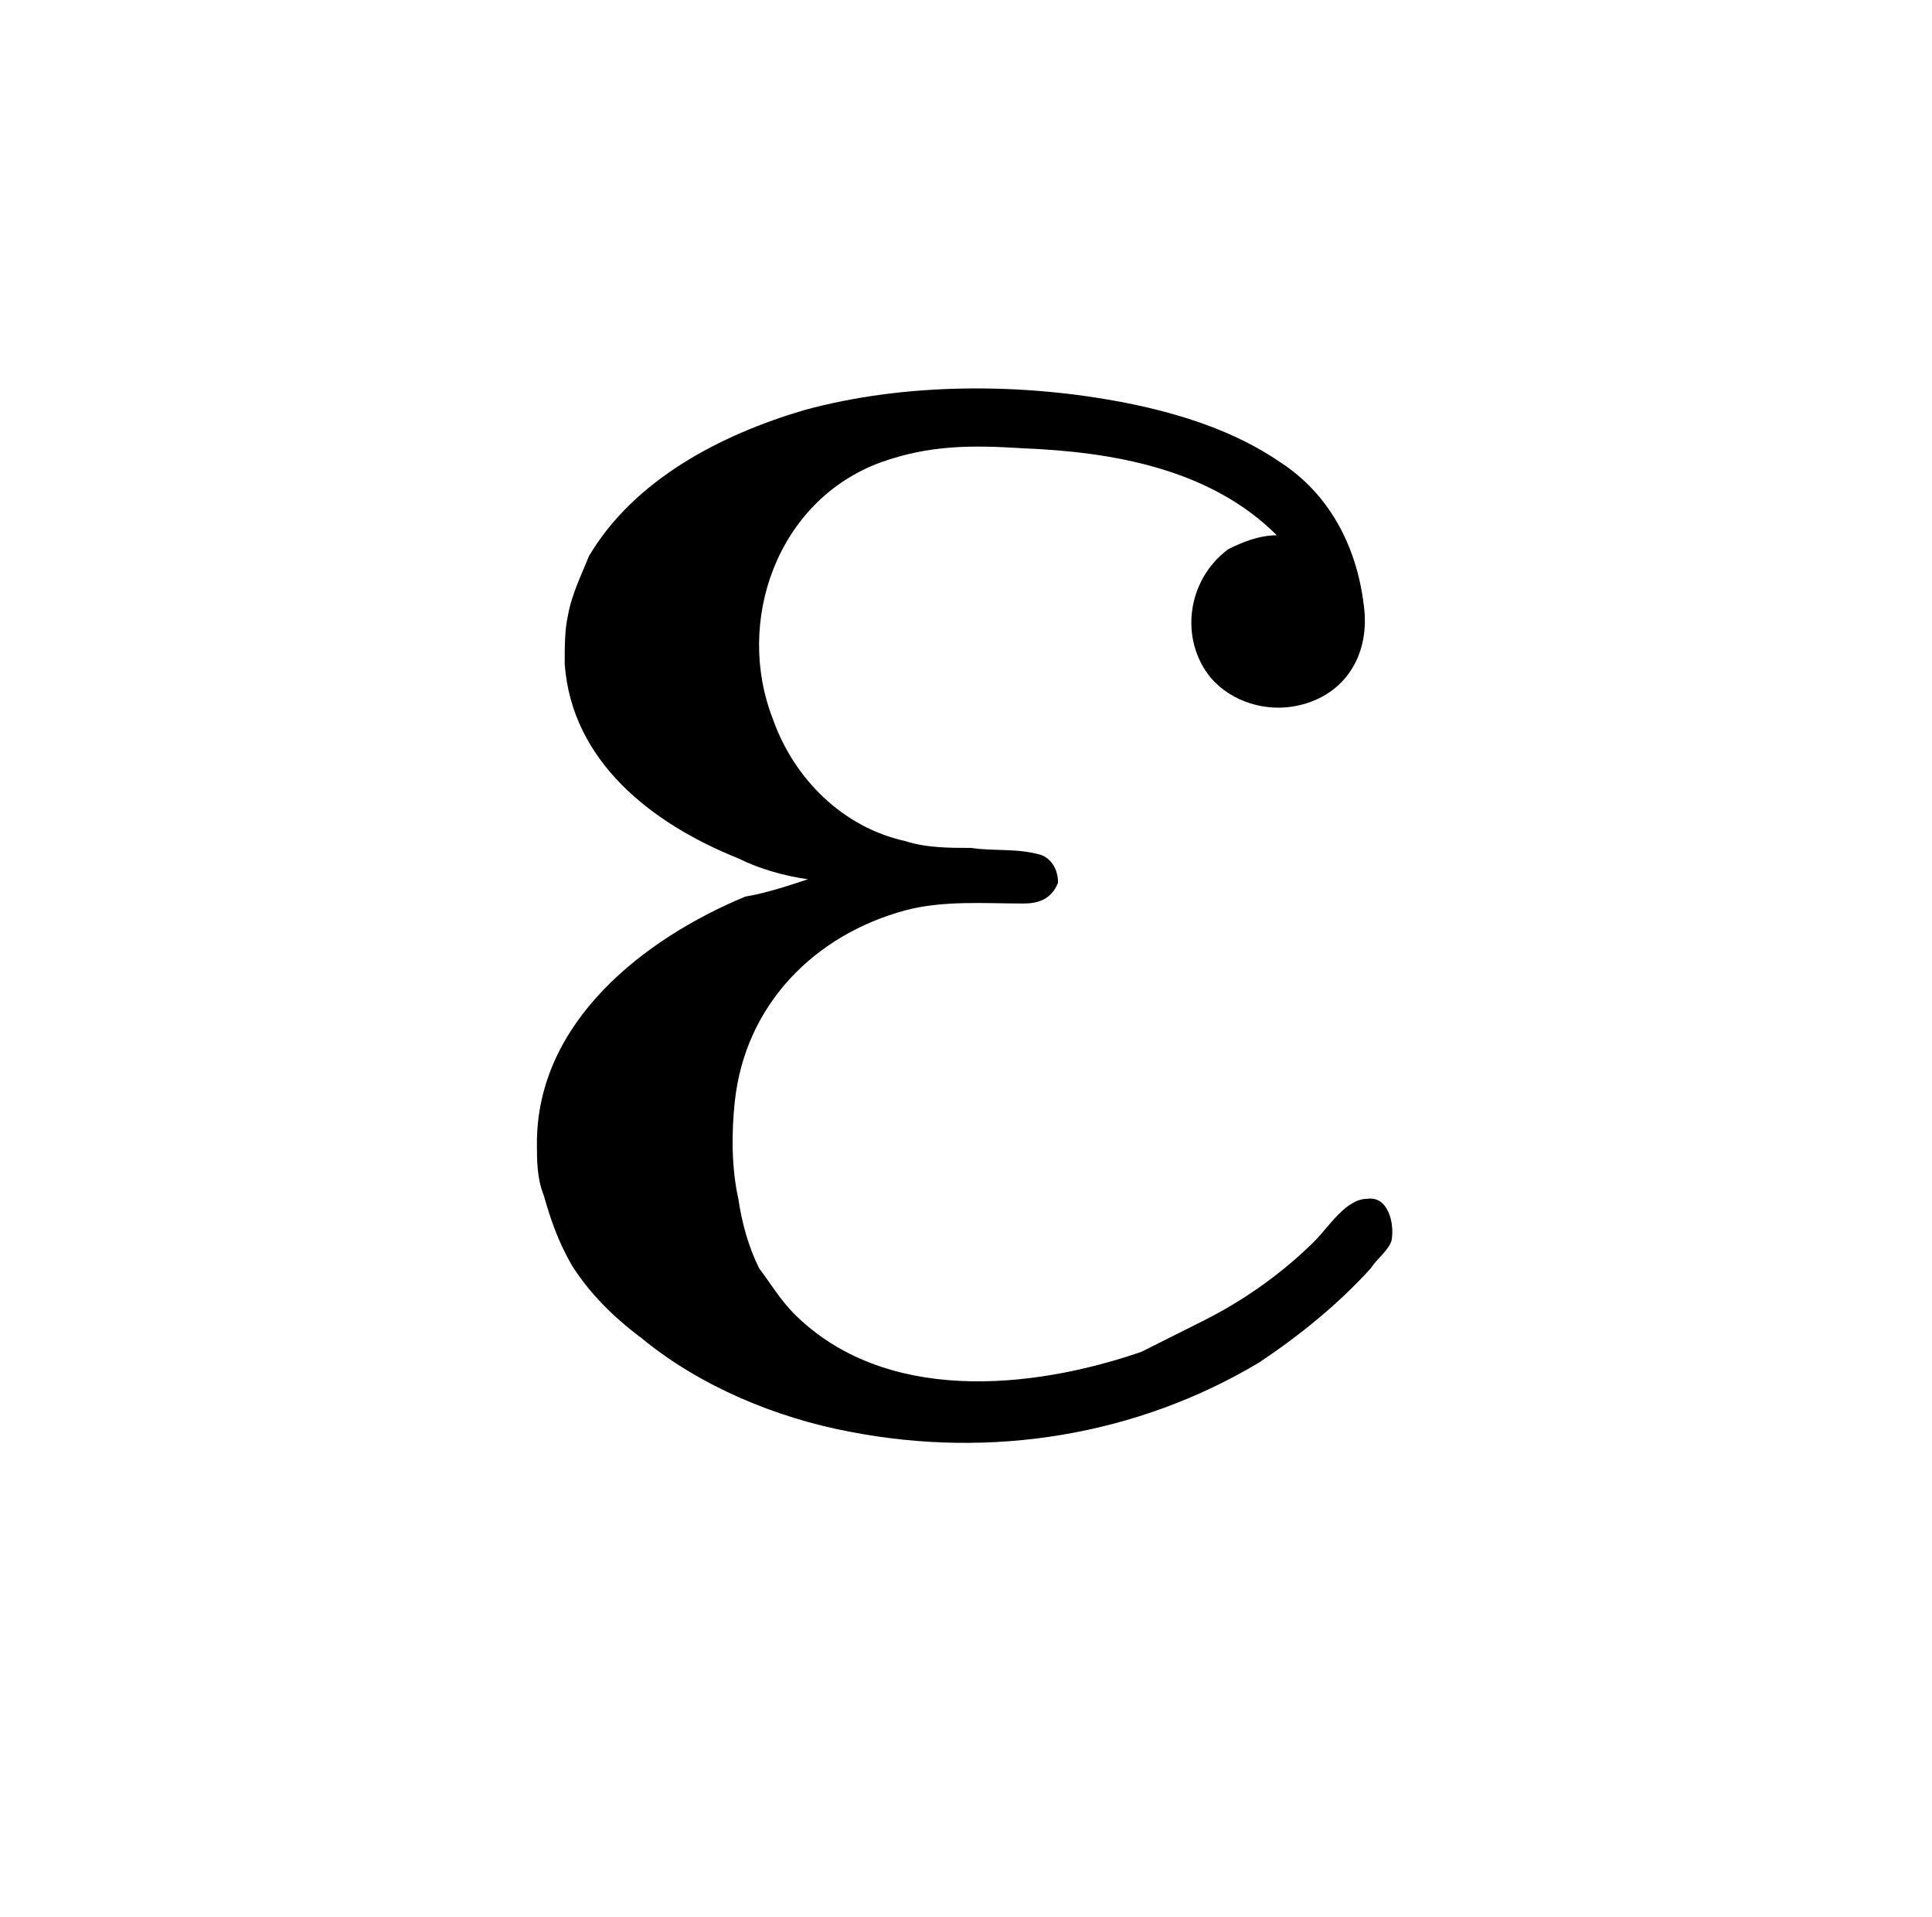 <?xml version="1.0" encoding="UTF-8"?>
<svg xmlns="http://www.w3.org/2000/svg" xmlns:xlink="http://www.w3.org/1999/xlink" width="8.69pt" height="8.62pt" viewBox="0 0 8.69 8.62" version="1.1">
<defs>
<g>
<symbol overflow="visible" id="glyph0-0">
<path style="stroke:none;" d=""/>
</symbol>
<symbol overflow="visible" id="glyph0-1">
<path style="stroke:none;" d="M 1.641 -2.328 C 1.547 -2.297 1.453 -2.266 1.359 -2.25 C 0.906 -2.062 0.422 -1.688 0.422 -1.141 C 0.422 -1.062 0.422 -0.984 0.453 -0.906 C 0.484 -0.797 0.516 -0.703 0.578 -0.594 C 0.656 -0.469 0.766 -0.359 0.891 -0.266 C 1.156 -0.047 1.5 0.094 1.828 0.156 C 2.469 0.281 3.125 0.172 3.672 -0.156 C 3.859 -0.281 4.031 -0.422 4.172 -0.578 C 4.203 -0.625 4.25 -0.656 4.266 -0.703 C 4.281 -0.781 4.25 -0.906 4.156 -0.891 C 4.062 -0.891 3.984 -0.766 3.922 -0.703 C 3.781 -0.562 3.609 -0.438 3.422 -0.344 C 3.328 -0.297 3.234 -0.25 3.141 -0.203 C 2.641 -0.031 1.984 0.031 1.578 -0.375 C 1.516 -0.438 1.469 -0.516 1.422 -0.578 C 1.375 -0.672 1.344 -0.781 1.328 -0.891 C 1.297 -1.031 1.297 -1.188 1.312 -1.328 C 1.359 -1.766 1.672 -2.078 2.078 -2.188 C 2.25 -2.234 2.438 -2.219 2.609 -2.219 C 2.672 -2.219 2.734 -2.234 2.766 -2.312 C 2.766 -2.375 2.734 -2.422 2.688 -2.438 C 2.578 -2.469 2.484 -2.453 2.375 -2.469 C 2.281 -2.469 2.172 -2.469 2.078 -2.5 C 1.797 -2.562 1.578 -2.781 1.484 -3.047 C 1.312 -3.484 1.5 -4.031 1.969 -4.203 C 2.188 -4.281 2.375 -4.281 2.609 -4.266 C 3.016 -4.25 3.453 -4.172 3.75 -3.875 C 3.672 -3.875 3.594 -3.844 3.531 -3.812 C 3.344 -3.672 3.312 -3.406 3.453 -3.234 C 3.547 -3.125 3.703 -3.078 3.844 -3.109 C 4.062 -3.156 4.172 -3.344 4.141 -3.562 C 4.109 -3.828 3.984 -4.062 3.766 -4.203 C 3.562 -4.344 3.312 -4.422 3.078 -4.469 C 2.609 -4.562 2.078 -4.562 1.625 -4.438 C 1.25 -4.328 0.859 -4.125 0.656 -3.781 C 0.625 -3.703 0.578 -3.609 0.562 -3.516 C 0.547 -3.453 0.547 -3.375 0.547 -3.297 C 0.578 -2.859 0.938 -2.578 1.328 -2.422 C 1.422 -2.375 1.531 -2.344 1.641 -2.328 Z "/>
</symbol>
</g>
</defs>
<g id="surface1">
<g style="fill:rgb(0%,0%,0%);fill-opacity:1;">
  <use xlink:href="#glyph0-1" x="1.993" y="6.282"/>
</g>
</g>
</svg>
